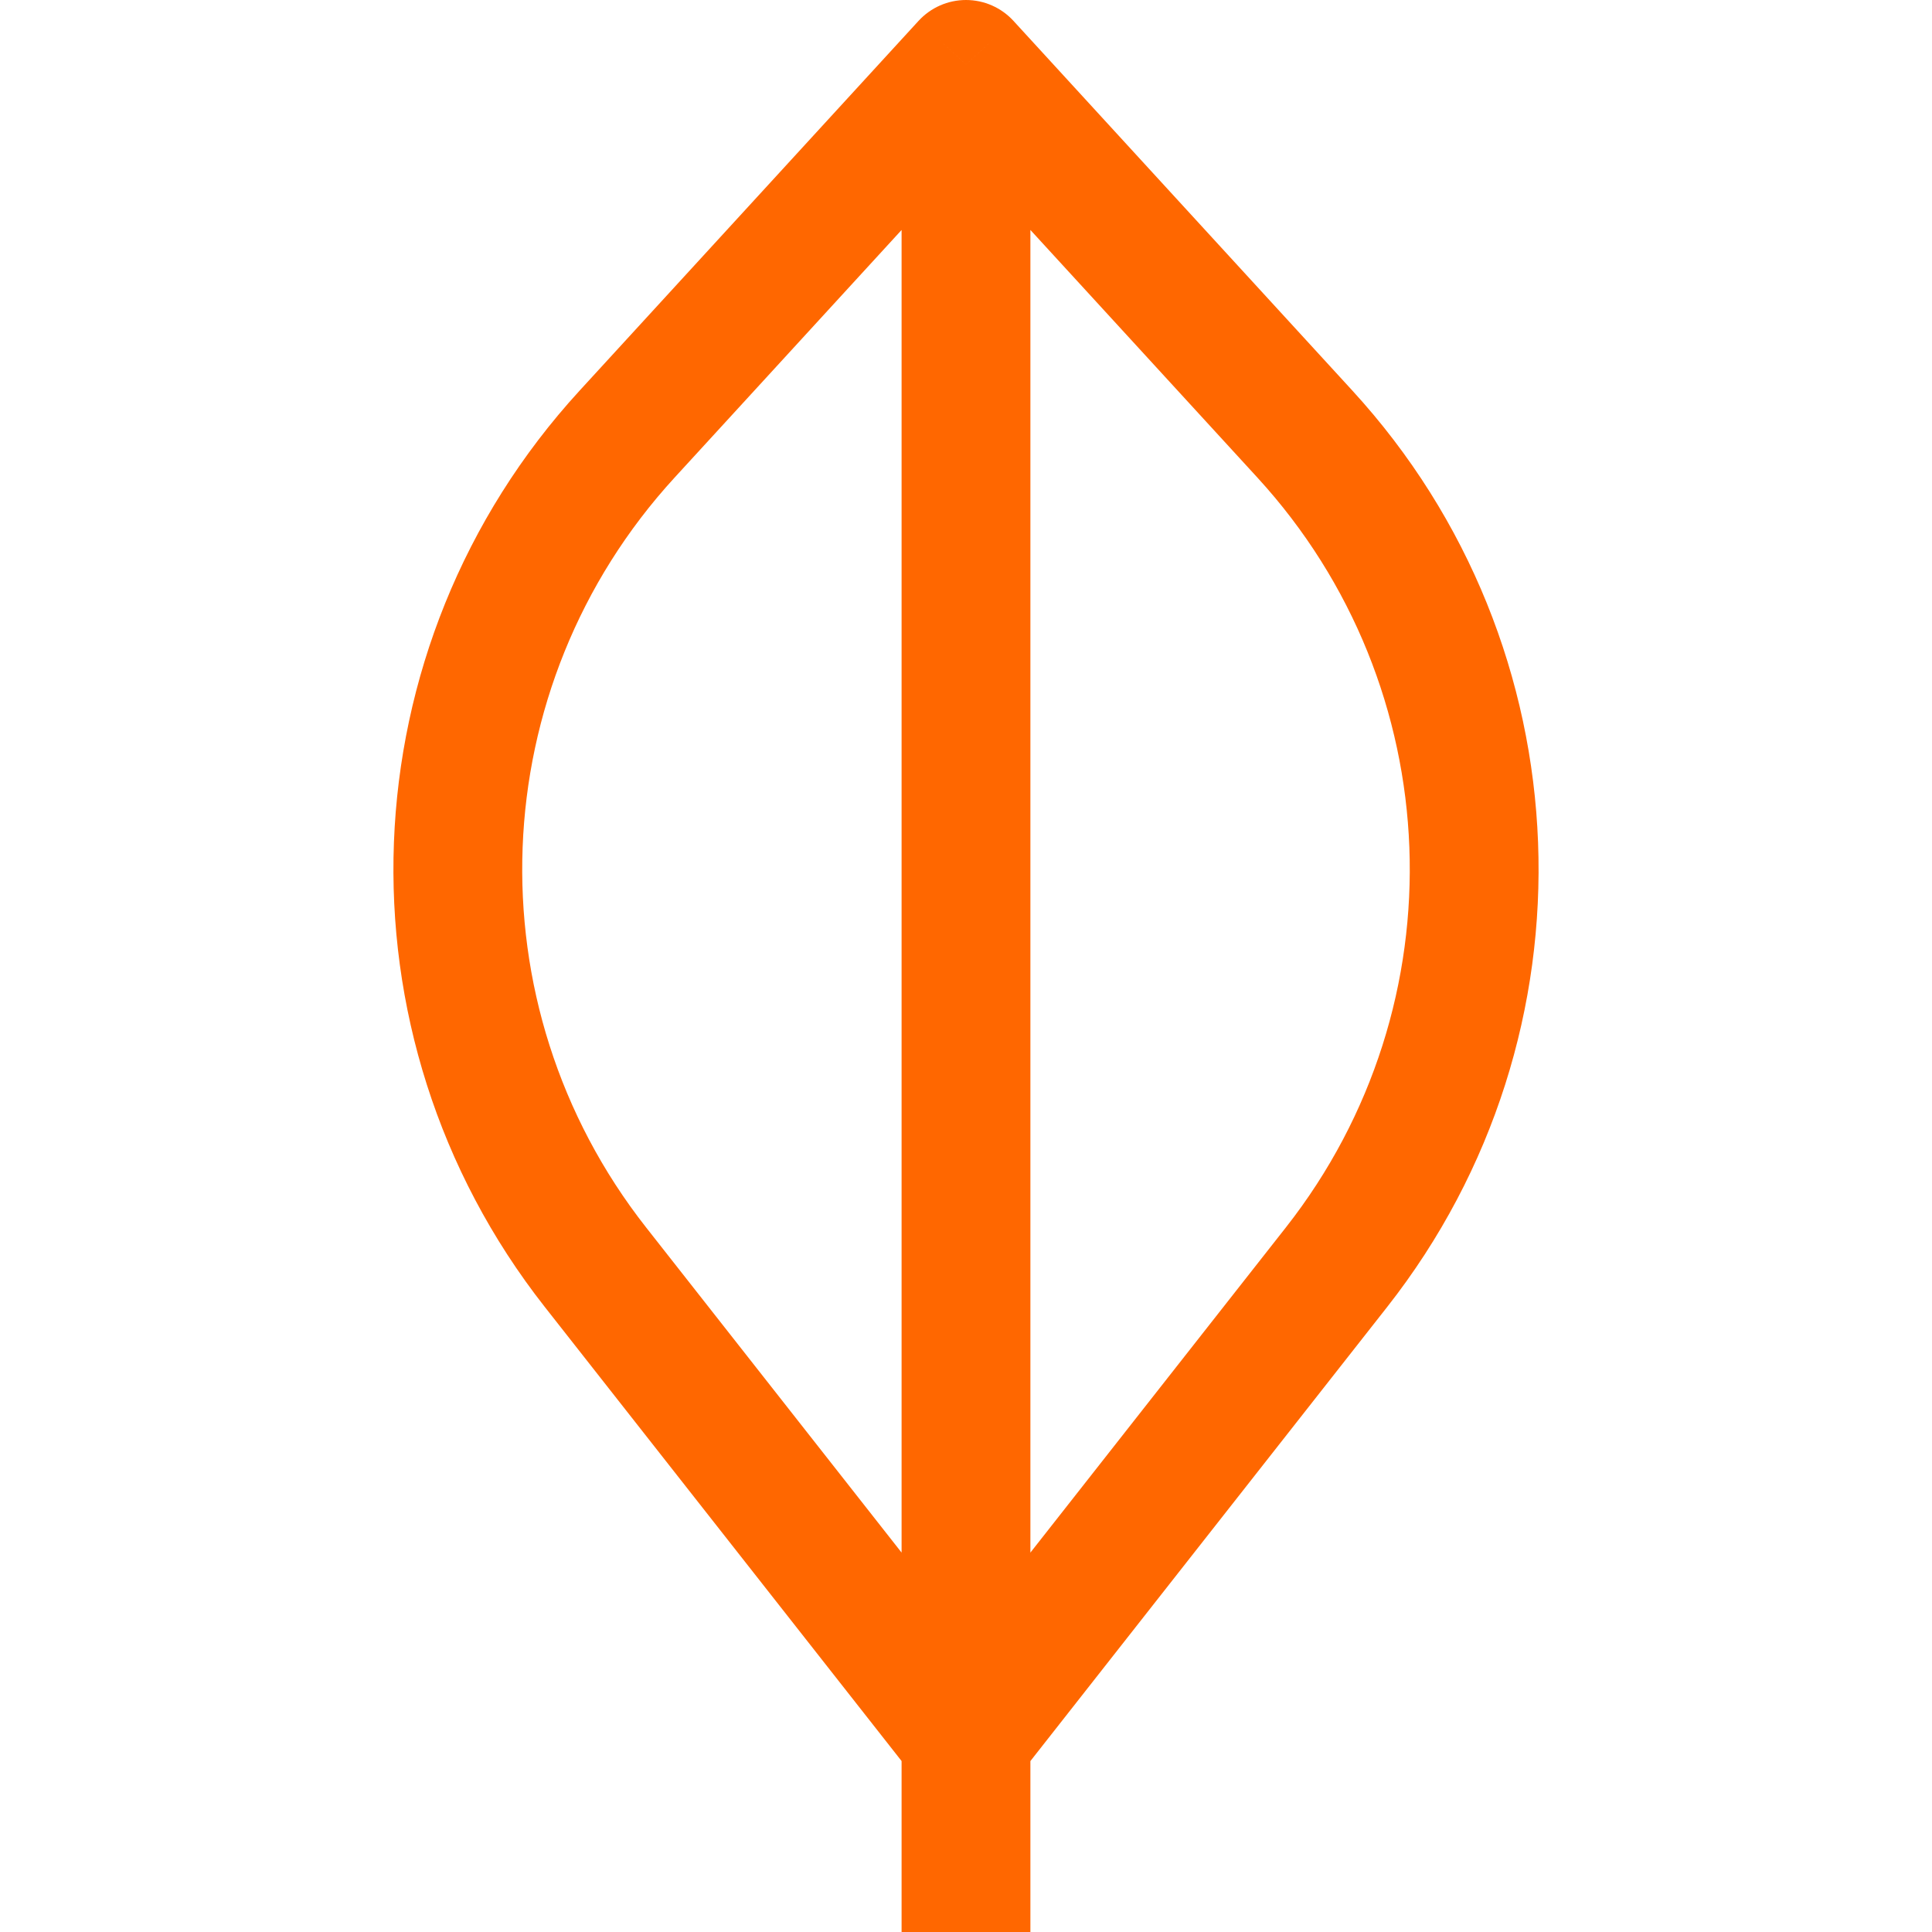 <svg width="100" height="100" viewBox="0 0 100 100" fill="none" xmlns="http://www.w3.org/2000/svg">
<path d="M50 3.333L52.457 1.081C51.826 0.392 50.934 0 50 0C49.066 0 48.174 0.392 47.543 1.081L50 3.333ZM50 90L47.379 92.059C48.011 92.864 48.977 93.333 50 93.333C51.023 93.333 51.989 92.864 52.621 92.059L50 90ZM53.333 100V3.333H46.666V100H53.333ZM52.621 87.941L33.44 63.529L28.198 67.647L47.379 92.059L52.621 87.941ZM34.915 24.722L52.457 5.586L47.543 1.081L30.001 20.218L34.915 24.722ZM47.543 5.586L65.085 24.722L69.999 20.218L52.457 1.081L47.543 5.586ZM66.559 63.529L47.379 87.941L52.621 92.059L71.801 67.647L66.559 63.529ZM65.085 24.722C75.011 35.552 75.636 51.977 66.559 63.529L71.801 67.647C82.895 53.529 82.132 33.453 69.999 20.218L65.085 24.722ZM33.44 63.529C24.364 51.977 24.988 35.552 34.915 24.722L30.001 20.218C17.868 33.454 17.105 53.529 28.198 67.647L33.44 63.529Z" fill="#FF6700"/>
</svg>
